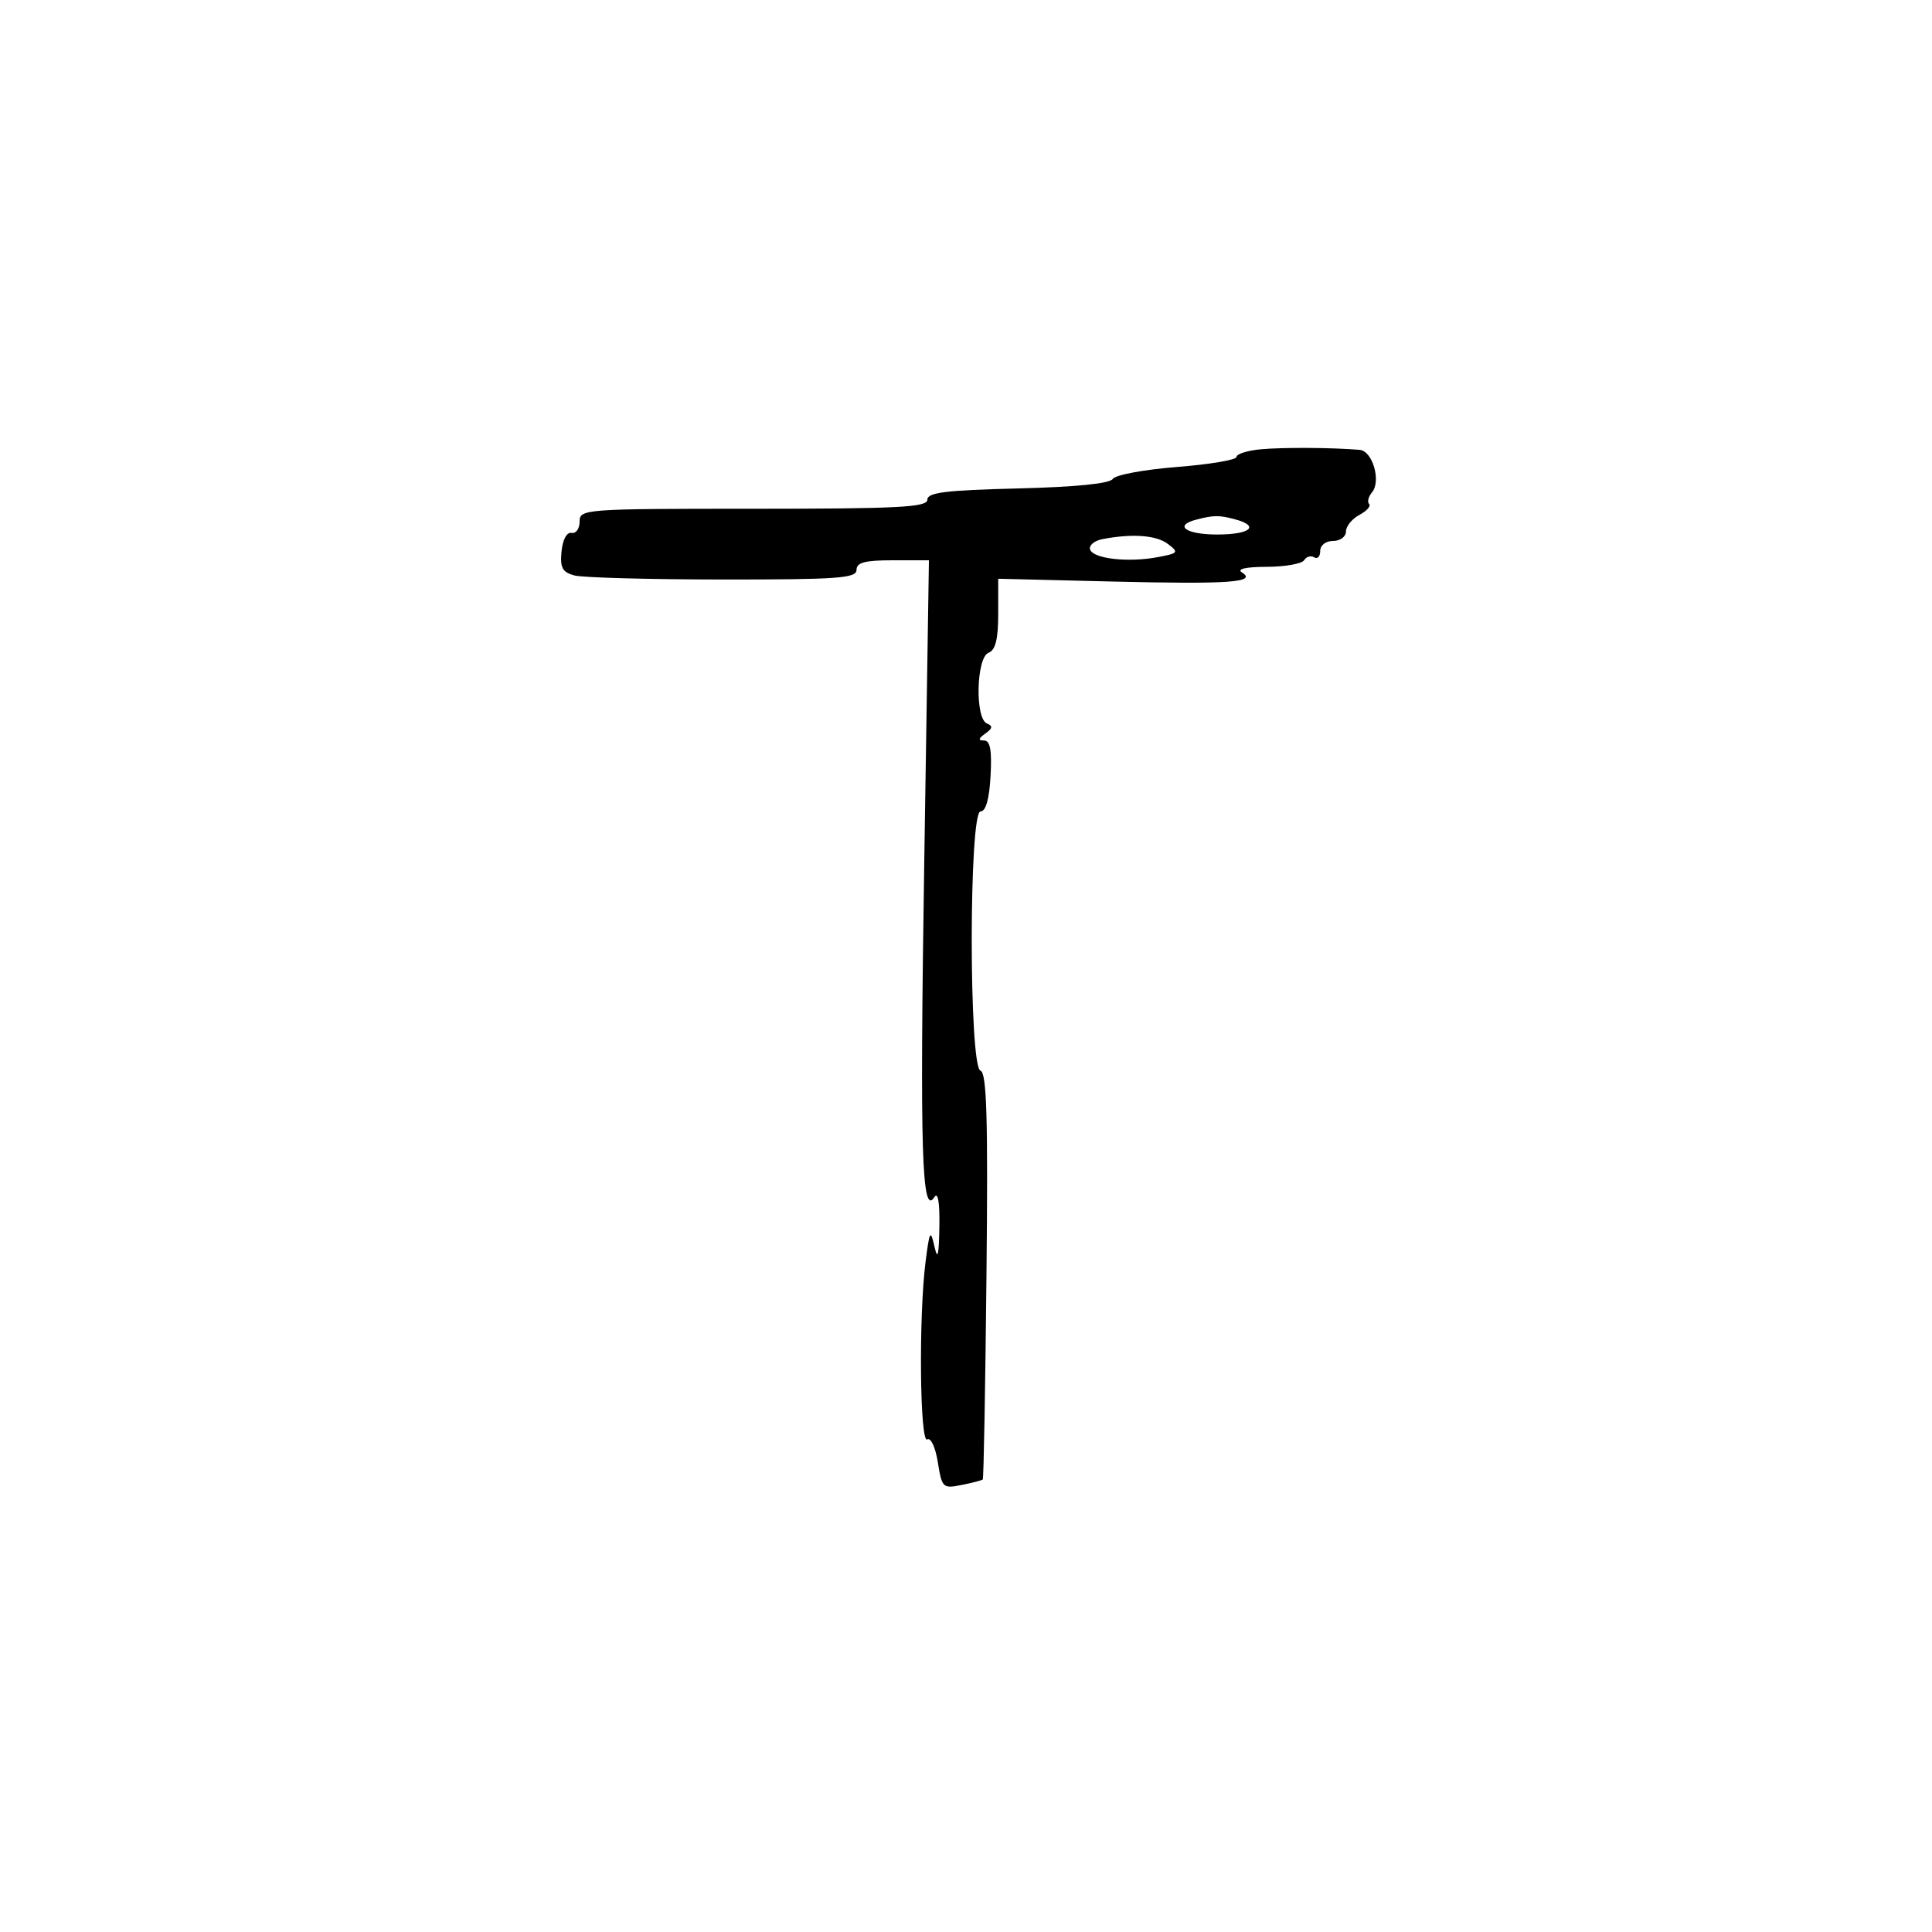 <svg xmlns="http://www.w3.org/2000/svg" width="300" height="300" viewBox="0 0 300 300" version="1.1">
  <defs/>
  <path d="M195.75,69.767 C199.153,69.446 206.983,69.492 211.142,69.856 C213.134,70.031 214.49,74.705 213.052,76.438 C212.483,77.123 212.277,77.944 212.594,78.261 C212.912,78.578 212.233,79.34 211.086,79.954 C209.939,80.568 209,81.73 209,82.535 C209,83.341 208.1,84 207,84 C205.855,84 205,84.667 205,85.559 C205,86.416 204.581,86.859 204.069,86.543 C203.557,86.226 202.856,86.425 202.51,86.984 C202.165,87.543 199.546,88.007 196.691,88.015 C193.47,88.025 192.007,88.352 192.835,88.877 C195.283,90.429 190.864,90.74 172.664,90.298 L155,89.868 L155,95.327 C155,99.257 154.58,100.947 153.5,101.362 C151.591,102.094 151.375,111.58 153.25,112.341 C154.191,112.722 154.129,113.11 153,113.909 C151.9,114.687 151.849,114.973 152.807,114.985 C153.761,114.996 154.033,116.49 153.813,120.5 C153.616,124.087 153.075,126 152.256,126 C150.44,126 150.434,165.642 152.25,166.256 C153.224,166.586 153.429,173.619 153.179,198.078 C153.002,215.347 152.744,229.589 152.606,229.728 C152.467,229.866 150.989,230.252 149.32,230.586 C146.403,231.169 146.261,231.034 145.624,227.049 C145.253,224.73 144.53,223.173 143.981,223.512 C142.834,224.221 142.642,204.47 143.713,196 C144.331,191.11 144.484,190.833 145.086,193.5 C145.599,195.771 145.788,195.042 145.866,190.5 C145.931,186.716 145.646,185.011 145.093,185.883 C143.123,188.995 142.818,178.949 143.517,133.883 L144.243,87 L138.622,87 C134.291,87 133,87.345 133,88.5 C133,89.786 130.034,89.998 112.25,89.986 C100.838,89.979 90.463,89.695 89.196,89.356 C87.32,88.853 86.949,88.161 87.196,85.619 C87.376,83.774 88.011,82.602 88.75,82.75 C89.438,82.887 90,82.1 90,81 C90,79.049 90.667,79 117,79 C139.514,79 144,78.767 144,77.596 C144,76.474 146.817,76.122 158.037,75.846 C167.035,75.624 172.331,75.094 172.787,74.369 C173.179,73.747 177.662,72.912 182.75,72.513 C187.838,72.114 192,71.413 192,70.954 C192,70.496 193.688,69.962 195.75,69.767 Z M171.192,83.713 C169.923,83.956 169.058,84.682 169.269,85.327 C169.741,86.766 175.172,87.378 179.786,86.512 C182.97,85.915 183.078,85.774 181.353,84.467 C179.545,83.098 175.849,82.824 171.192,83.713 Z M185.75,80.689 C182.203,81.616 184.149,83 189,83 C194.171,83 195.694,81.687 191.75,80.63 C189.317,79.978 188.438,79.987 185.75,80.689 Z"/>
</svg>

